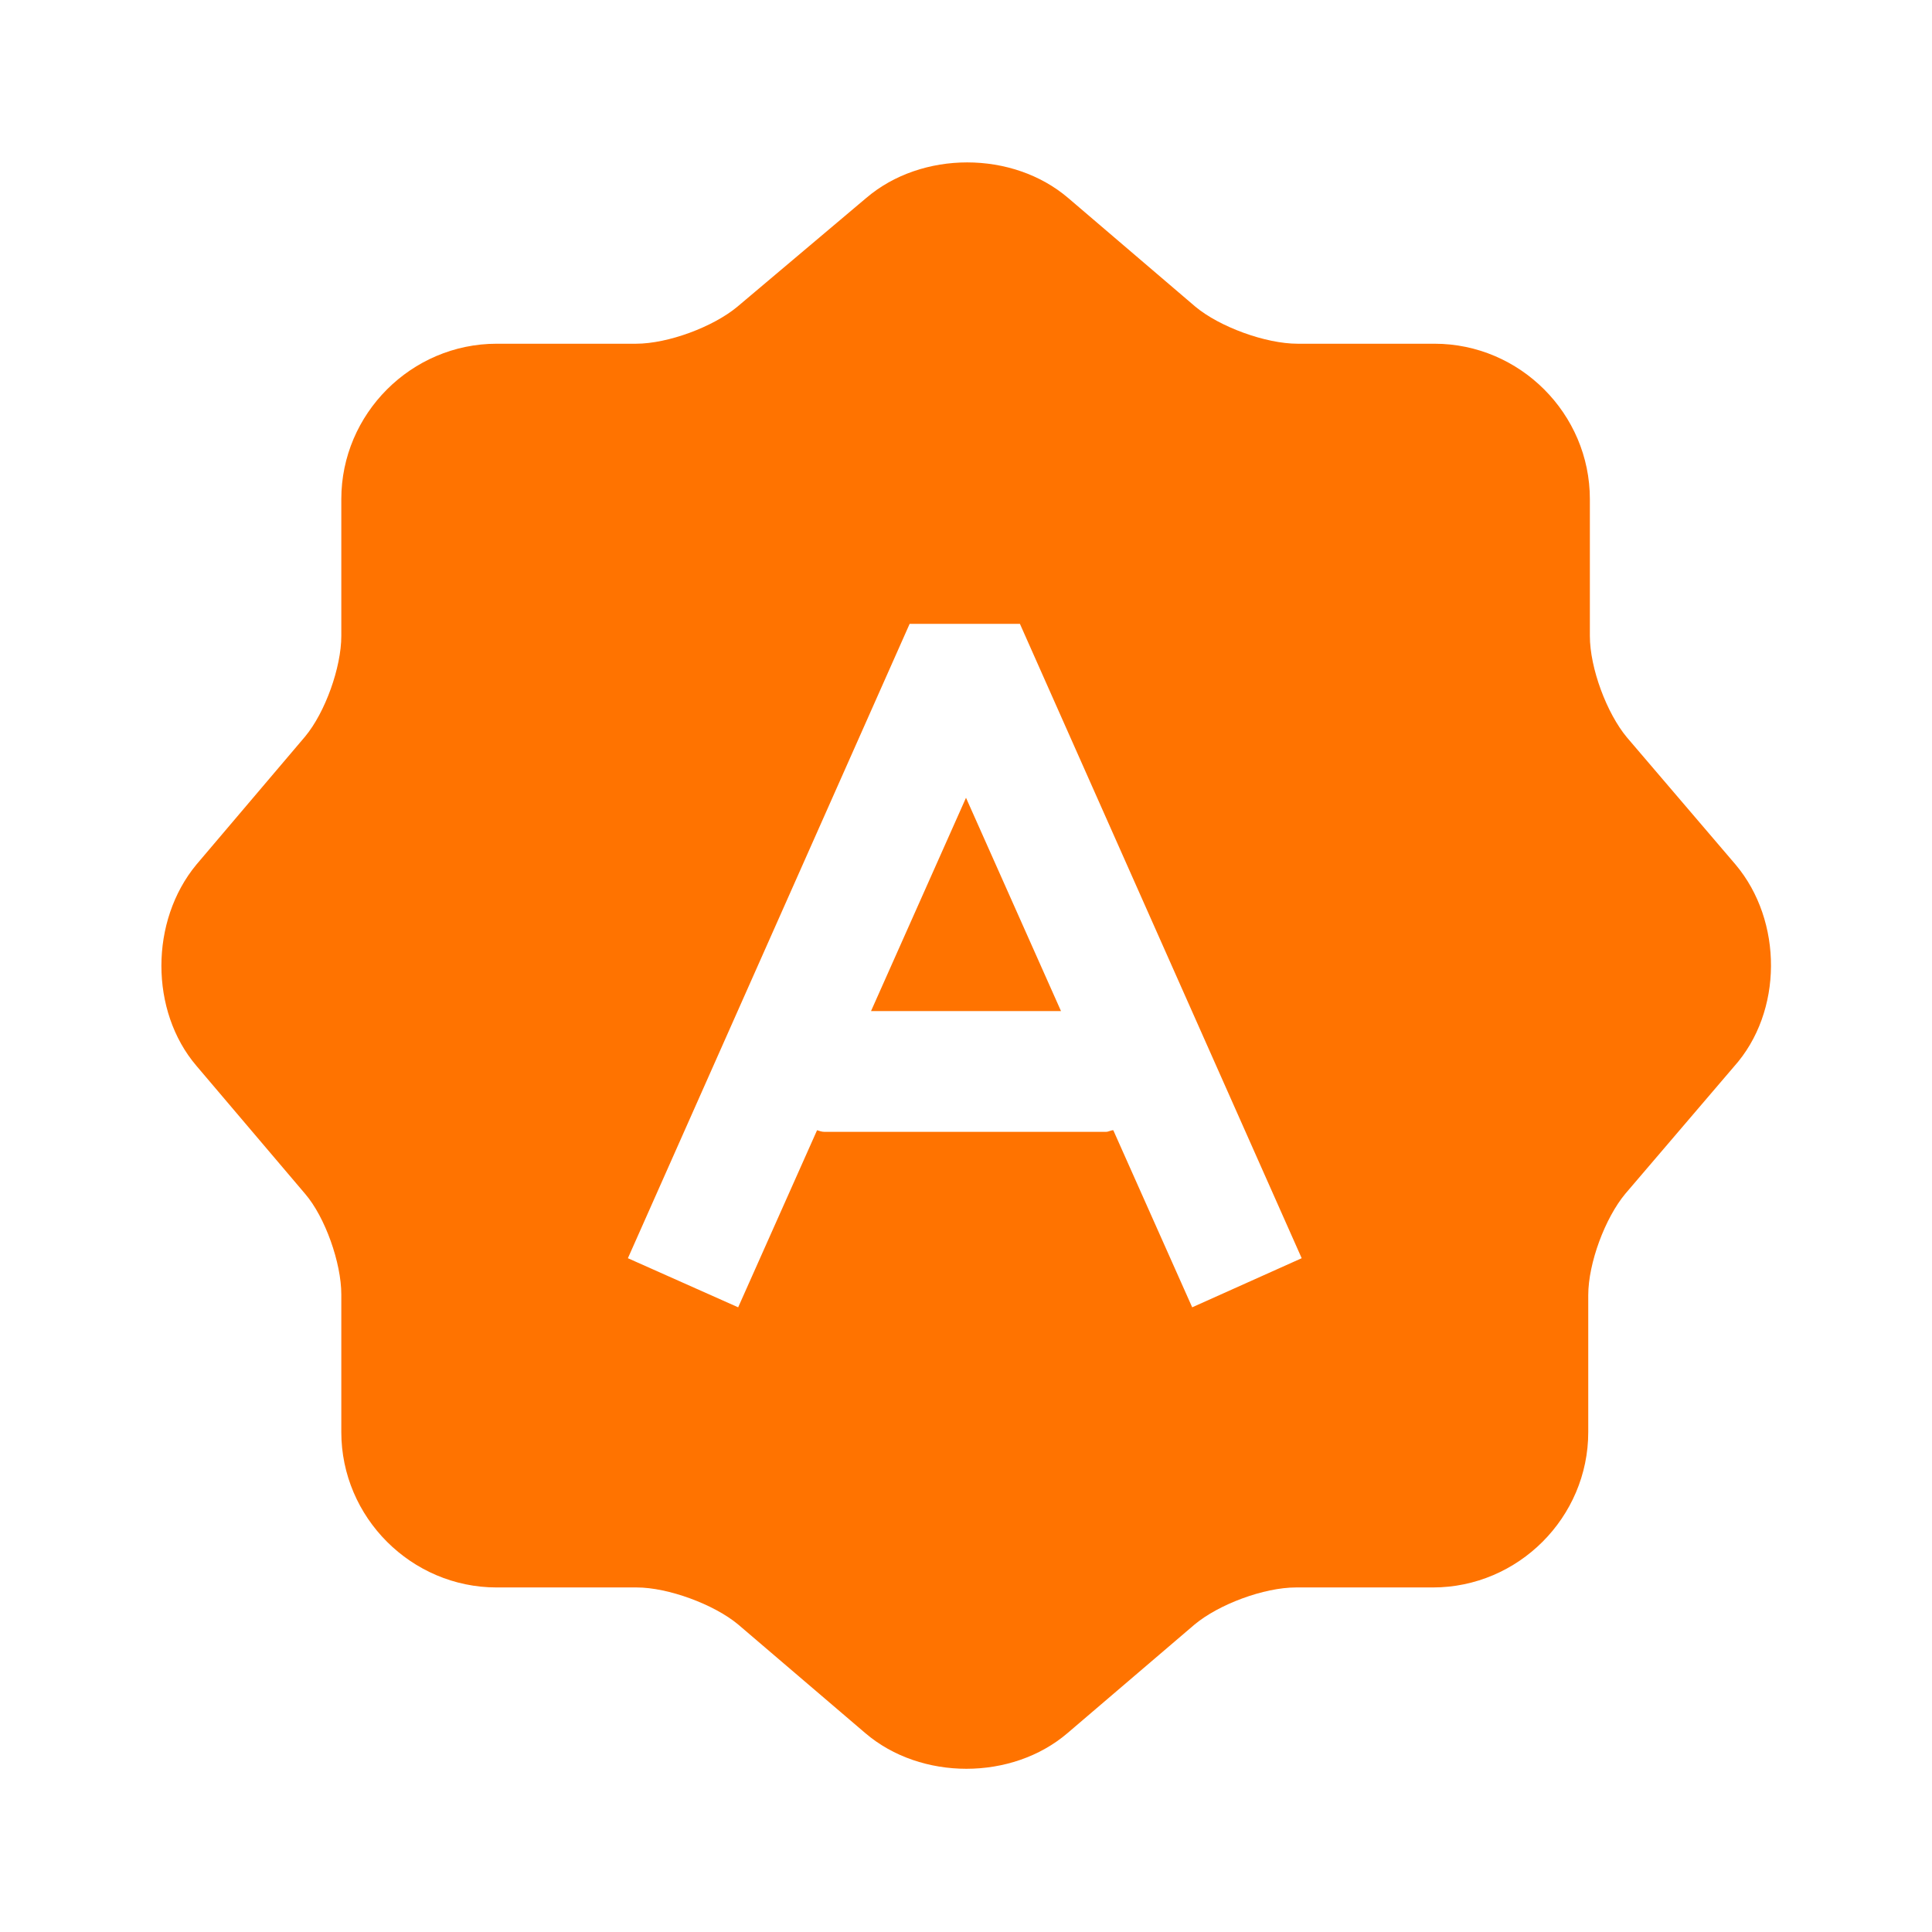 <svg width="80" height="80" viewBox="0 0 80 80" fill="none" xmlns="http://www.w3.org/2000/svg">
<path d="M71.866 35.8L67.366 30.533C66.533 29.533 65.833 27.667 65.833 26.333V20.667C65.833 17.133 62.933 14.233 59.4 14.233H53.733C52.4 14.233 50.499 13.533 49.499 12.7L44.233 8.2C41.933 6.233 38.166 6.233 35.866 8.2L30.533 12.7C29.533 13.533 27.666 14.233 26.333 14.233H20.566C17.033 14.233 14.133 17.133 14.133 20.667V26.333C14.133 27.633 13.466 29.5 12.633 30.5L8.133 35.8C6.2 38.133 6.2 41.867 8.133 44.133L12.633 49.433C13.466 50.4 14.133 52.3 14.133 53.6V59.3C14.133 62.833 17.033 65.733 20.566 65.733H26.366C27.666 65.733 29.566 66.433 30.566 67.267L35.833 71.767C38.133 73.733 41.9 73.733 44.2 71.767L49.466 67.267C50.466 66.433 52.333 65.733 53.666 65.733H59.333C62.866 65.733 65.766 62.833 65.766 59.3V53.633C65.766 52.3 66.466 50.433 67.299 49.433L71.799 44.167C73.833 41.9 73.833 38.133 71.866 35.8ZM49.366 54.133L46.099 46.8C45.999 46.8 45.9 46.867 45.8 46.867H34.133C34.033 46.867 33.933 46.833 33.833 46.8L30.566 54.133L26 52.1L37.666 25.833H42.233L53.9 52.1L49.366 54.133Z" fill="#FF7300"/>
<path d="M36.067 41.867H43.934L40 33.034L36.067 41.867Z" fill="#FF7300"/>
</svg>
